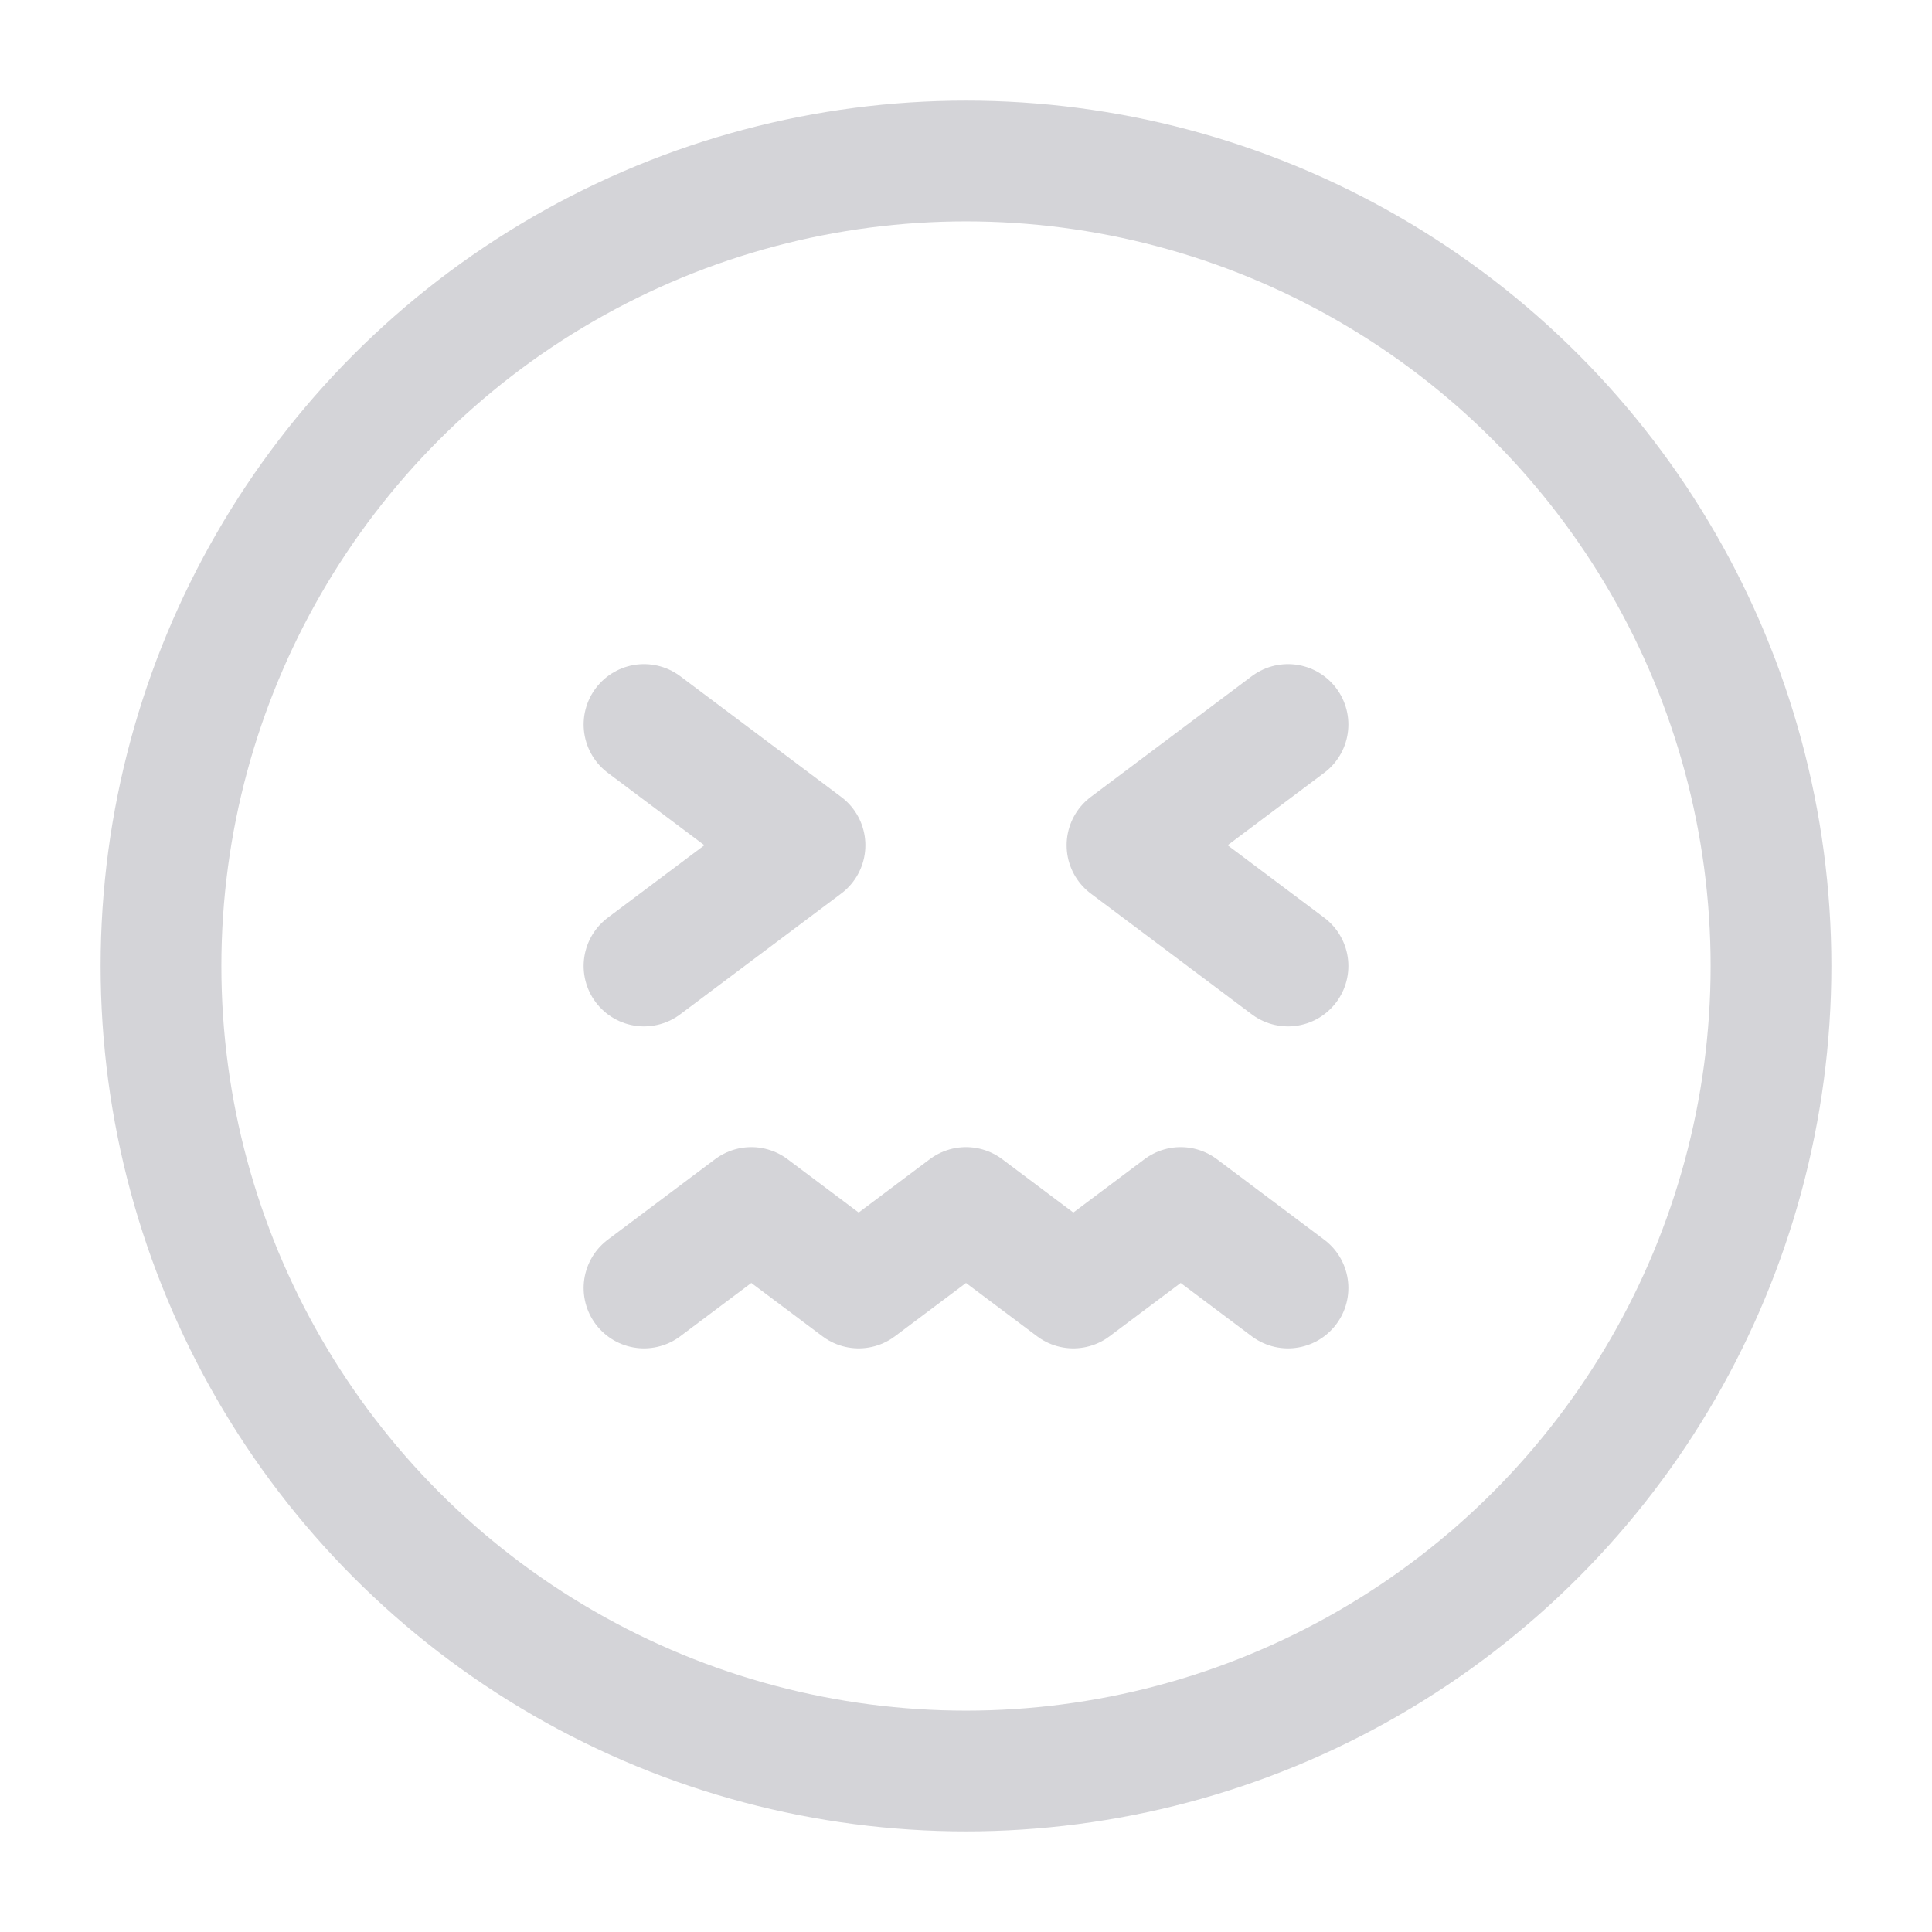 <!DOCTYPE svg PUBLIC "-//W3C//DTD SVG 1.1//EN" "http://www.w3.org/Graphics/SVG/1.1/DTD/svg11.dtd">
<!-- Uploaded to: SVG Repo, www.svgrepo.com, Transformed by: SVG Repo Mixer Tools -->
<svg width="800px" height="800px" viewBox="0 0 24 24" fill="none" xmlns="http://www.w3.org/2000/svg">
<g id="SVGRepo_bgCarrier" stroke-width="0"/>
<g id="SVGRepo_tracerCarrier" stroke-linecap="round" stroke-linejoin="round"/>
<g id="SVGRepo_iconCarrier"> <circle cx="12" cy="12" r="10" stroke="#d4d4d8" stroke-width="1.5"/> <path d="M8 12L10 10.5L8 9" stroke="#d4d4d8" stroke-width="1.5" stroke-linecap="round" stroke-linejoin="round"/> <path d="M16 12L14 10.5L16 9" stroke="#d4d4d8" stroke-width="1.5" stroke-linecap="round" stroke-linejoin="round"/> <path d="M16 16L14.667 15L13.333 16L12 15L10.667 16L9.333 15L8 16" stroke="#d4d4d8" stroke-width="1.5" stroke-linecap="round" stroke-linejoin="round"/> </g>
</svg>